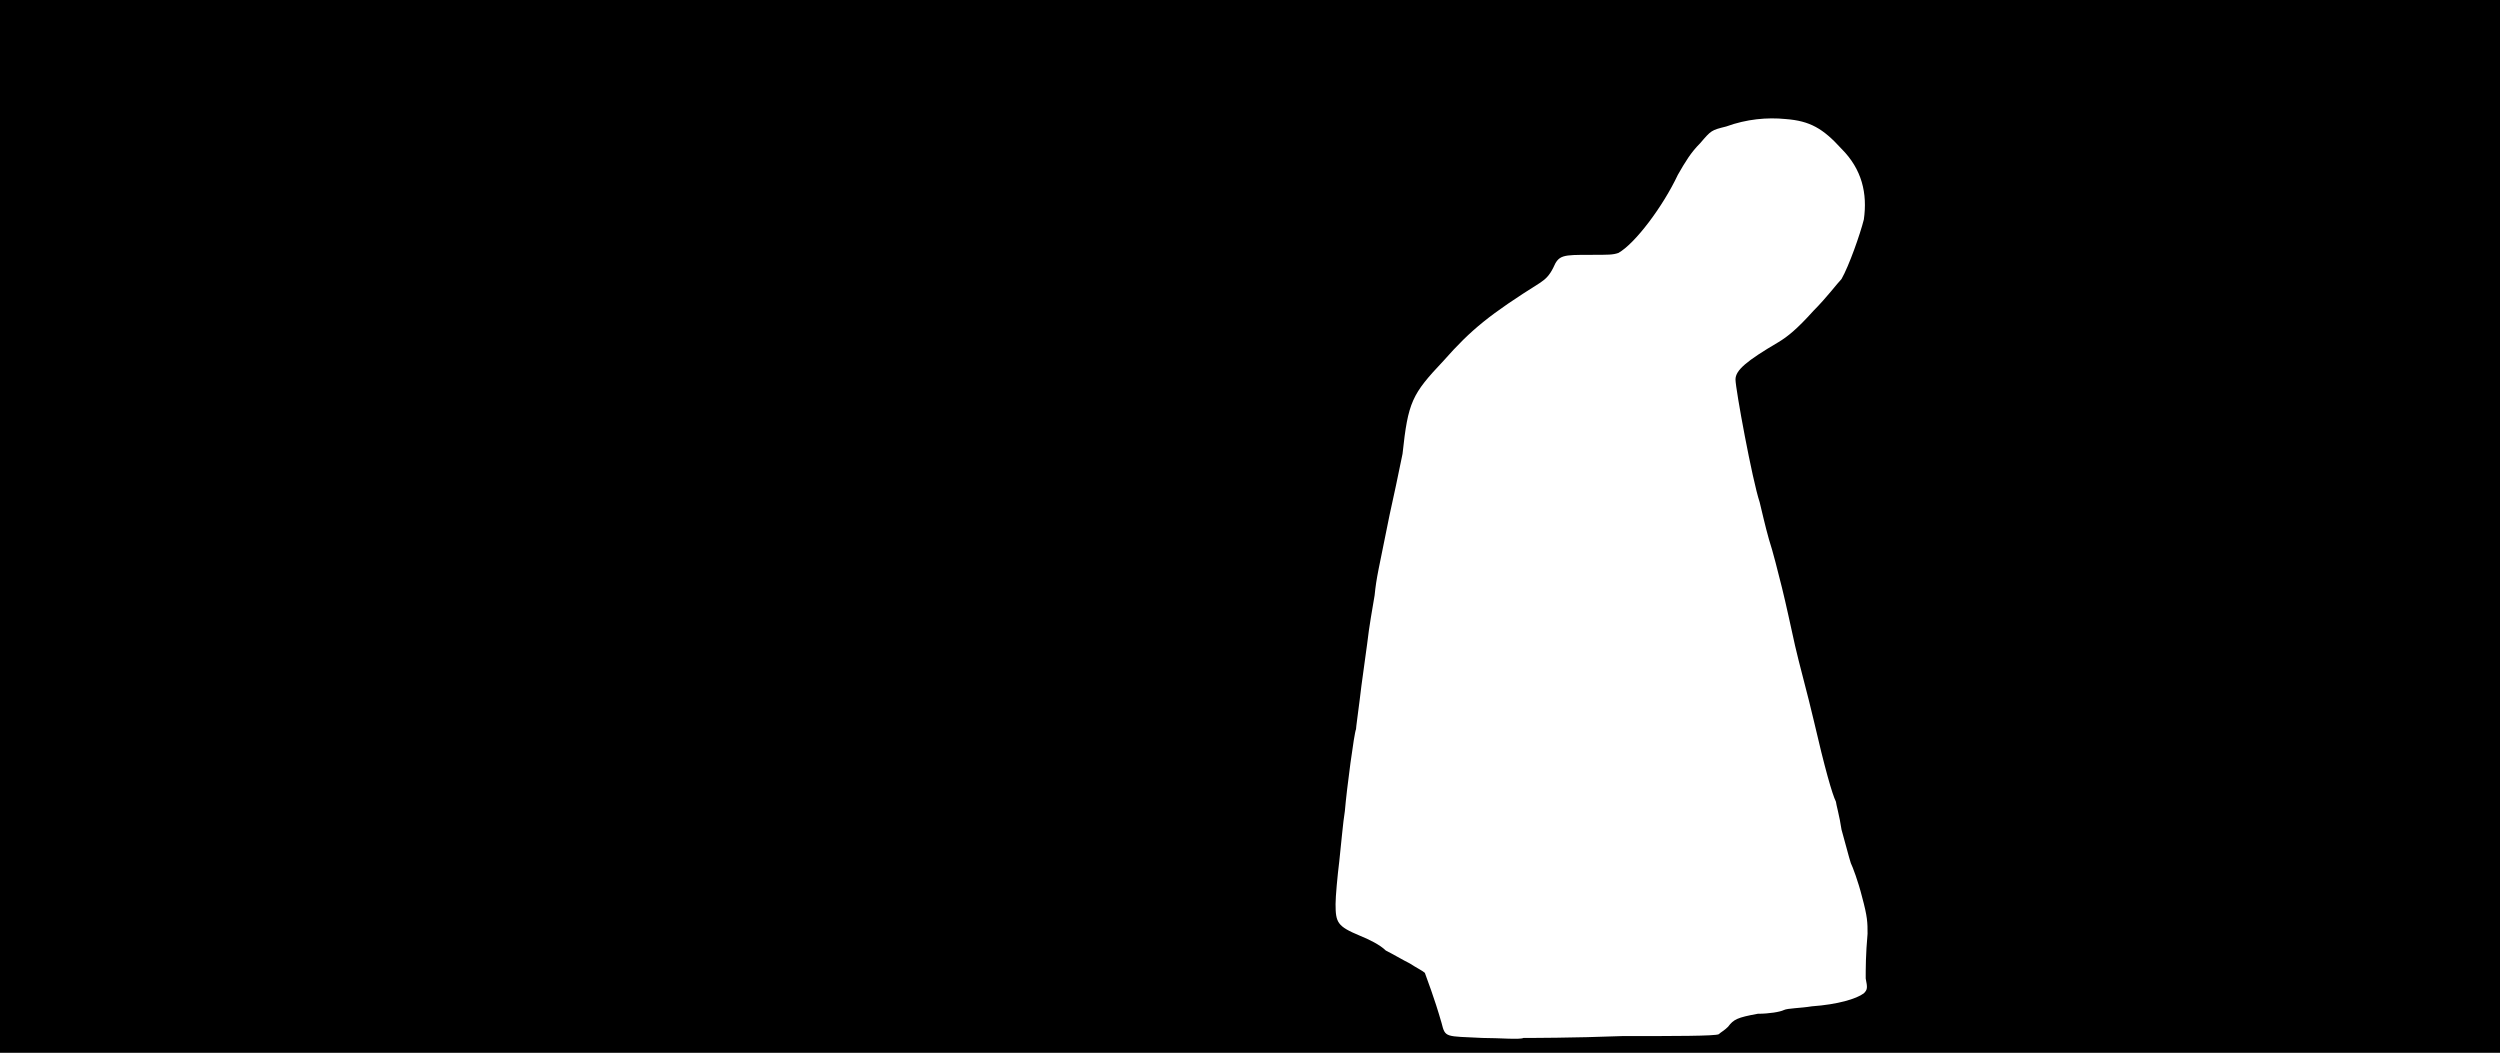<svg xmlns="http://www.w3.org/2000/svg" width="1344" height="566"><path d="M0 283V0h1344v566H0V283m872 274c28 0 50 0 52-1 1-1 3-2 5-4 3-4 5-5 16-7 6 0 12-1 14-2s9-1 15-2c14-1 24-4 28-7 2-2 2-3 1-8 0-5 0-13 1-24 0-6 0-9-3-20-2-8-5-16-6-18-1-3-3-11-5-18-1-7-3-14-3-15-2-4-6-18-12-44-3-13-8-31-10-40s-5-23-7-31-5-20-7-26c-2-7-4-16-5-20-4-12-13-61-13-66s6-10 23-20c5-3 10-7 19-17 7-7 13-15 15-17 4-7 10-24 12-32 2-14-1-27-12-38-10-11-17-15-30-16-10-1-21 0-32 4-8 2-8 2-14 9-5 5-8 10-12 17-8 17-23 37-32 42-3 1-5 1-15 1-15 0-17 0-20 7-2 4-4 6-7 8-27 17-37 25-52 42-17 18-19 22-22 50-2 10-5 24-7 33-6 30-7 33-8 43-1 6-3 17-4 26-1 8-3 21-4 30-1 8-2 15-2 16-1 2-5 32-6 44-1 6-2 18-3 27-1 8-2 19-2 23 0 10 1 12 13 17 5 2 11 5 14 8 4 2 9 5 13 7 3 2 7 4 8 5 1 3 5 13 9 27 2 8 2 7 22 8 9 0 20 1 22 0 3 0 27 0 53-1z"/></svg>